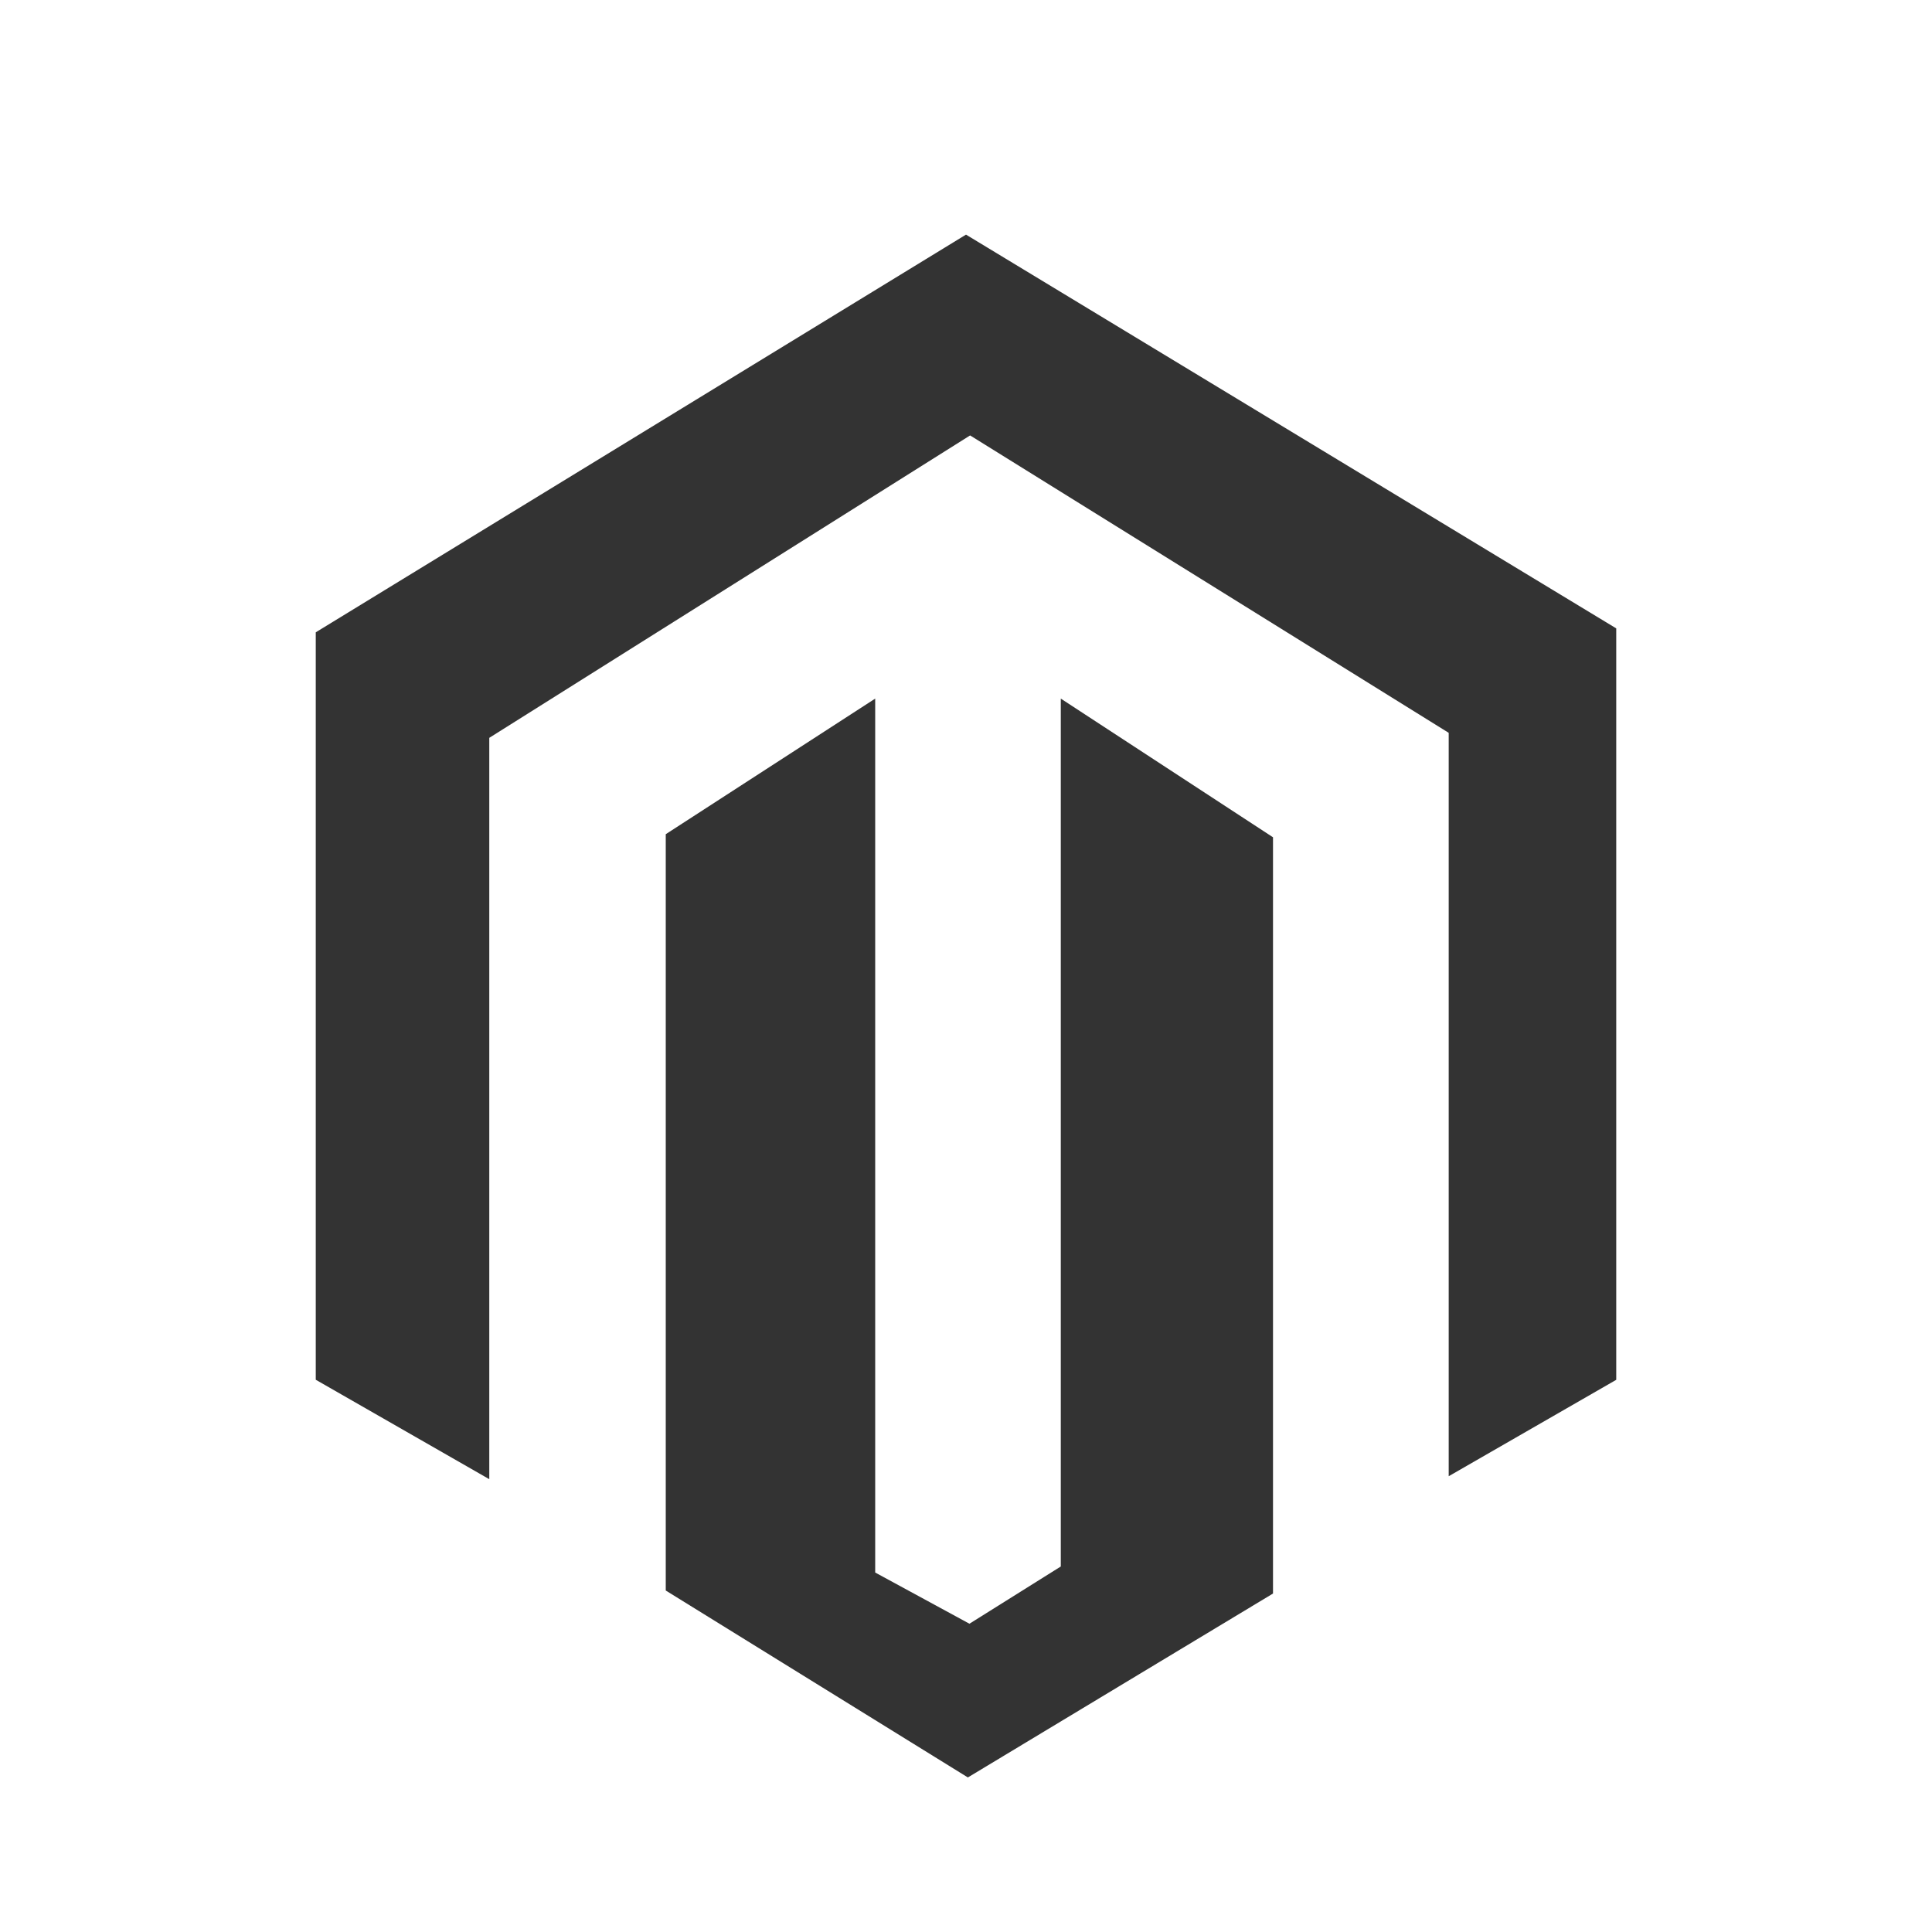 <?xml version="1.0" encoding="utf-8"?>
<!-- Generated by IcoMoon.io -->
<!DOCTYPE svg PUBLIC "-//W3C//DTD SVG 1.1//EN" "http://www.w3.org/Graphics/SVG/1.1/DTD/svg11.dtd">
<svg version="1.1" xmlns="http://www.w3.org/2000/svg" xmlns:xlink="http://www.w3.org/1999/xlink" width="32" height="32" viewBox="0 0 32 32">
<path fill="#333333" d="M5.23 22.853v-12.38l10.77-6.587 10.77 6.522v12.446l-2.775 1.597v-12.313l-7.927-4.926-7.964 5.009v12.279z"></path>
<path fill="#333333" d="M14.496 11.571v14.475l1.561 0.848 1.513-0.948v-14.375l3.515 2.297v12.526l-5.054 3.046-5.004-3.096v-12.527z"></path>
</svg>
